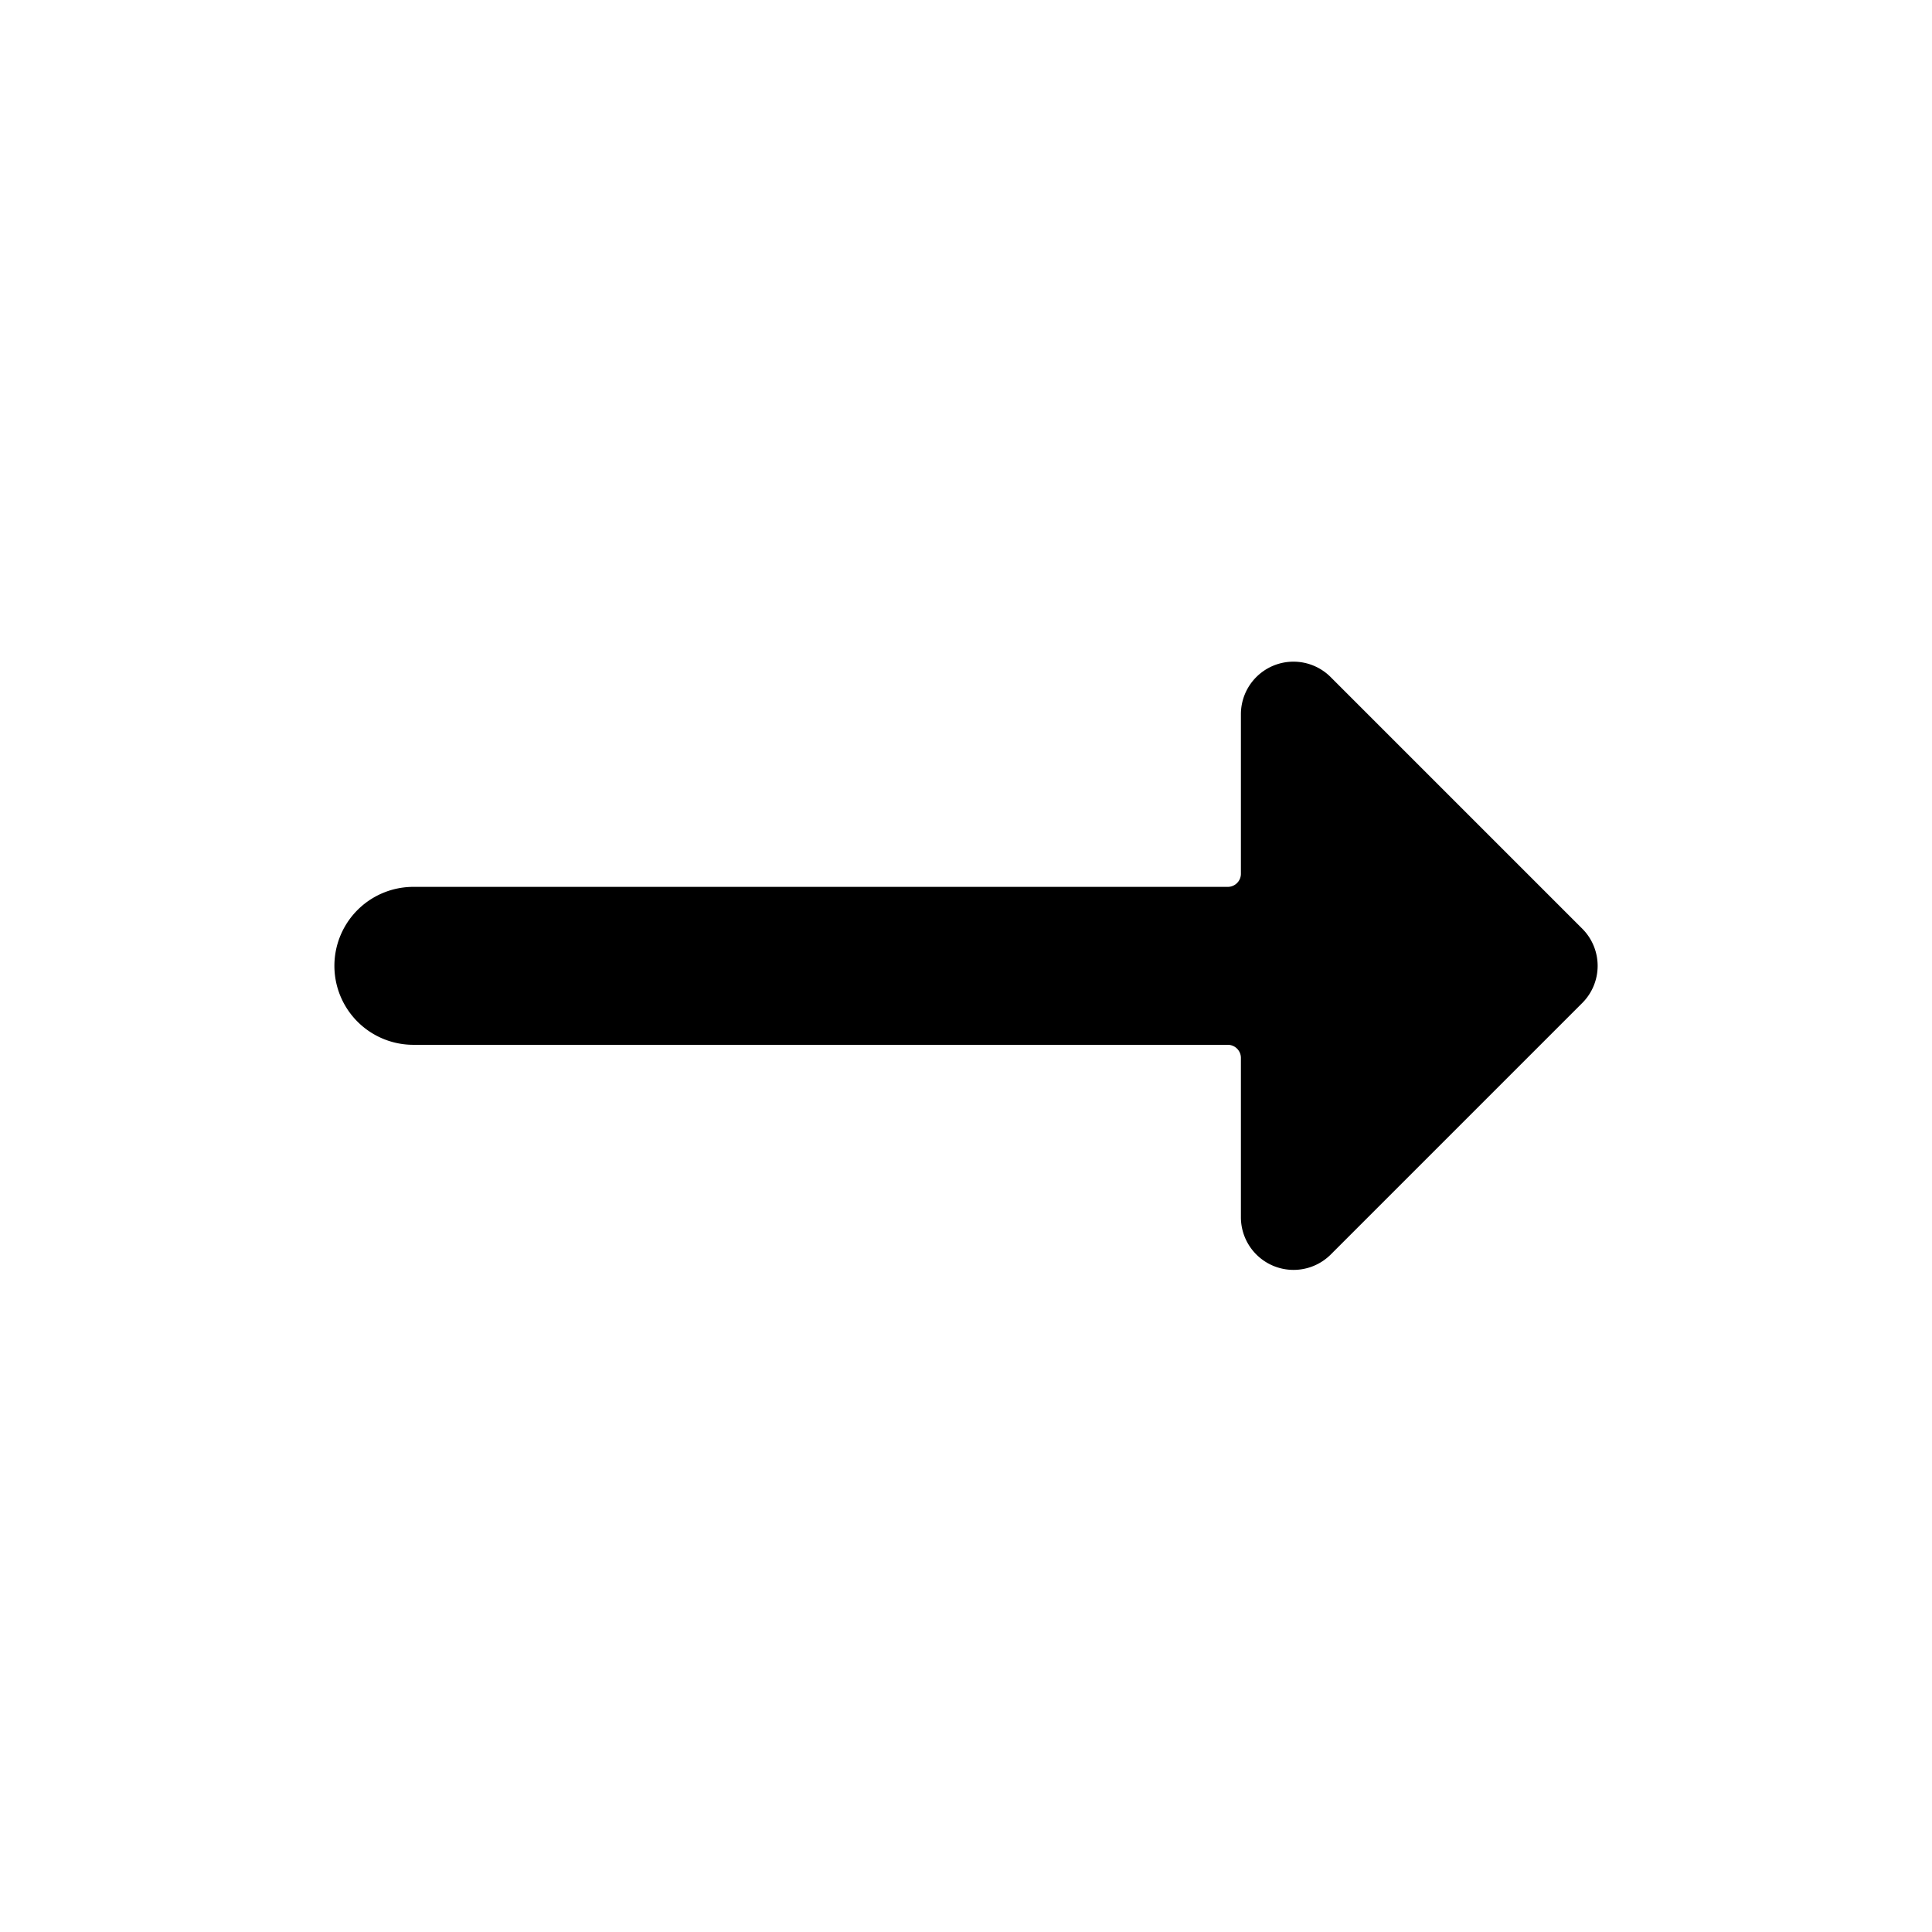 <svg xmlns="http://www.w3.org/2000/svg" class="cel-icon cel-icon-stroke-width" viewBox="0 0 24 24"><path d="M19.655 11.536l-3.124-3.124a.653.653 0 00-1.116.462v1.98c0 .09-.073.163-.163.163H5.135a.981.981 0 000 1.962h10.117c.09 0 .163.073.163.163v1.98a.654.654 0 001.116.462l3.124-3.124a.653.653 0 000-.924z"/></svg>